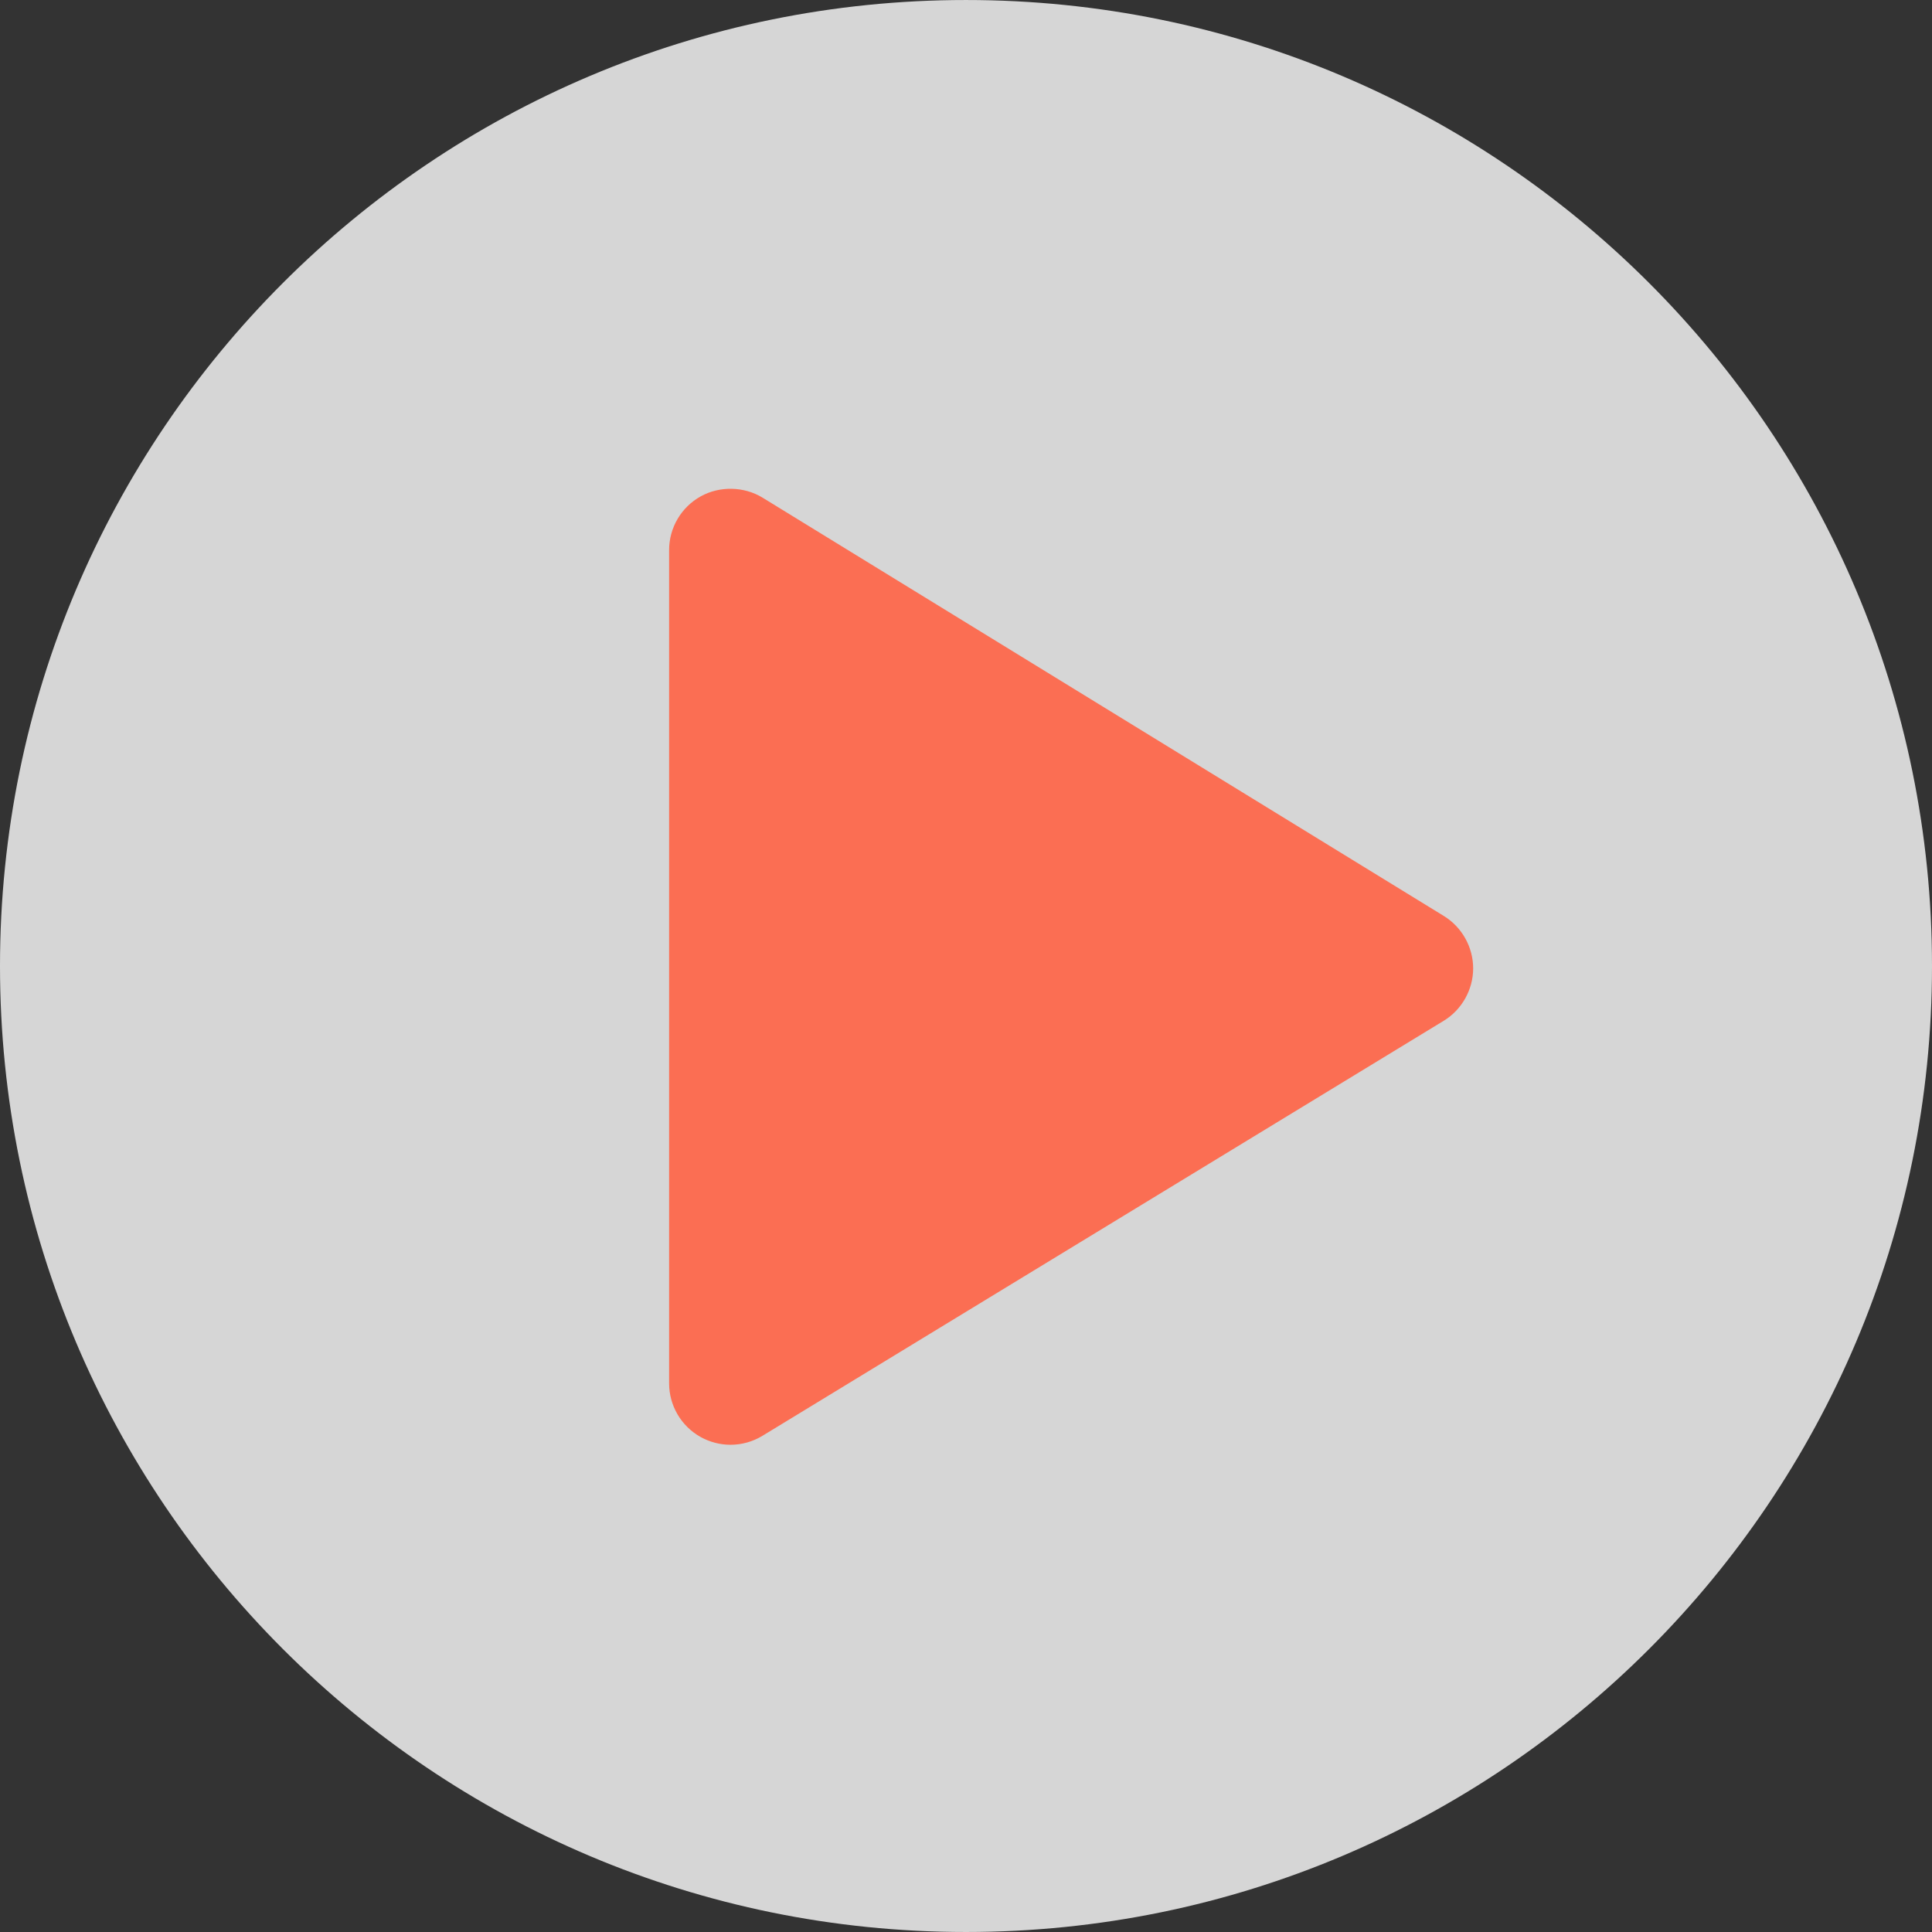 <svg xmlns="http://www.w3.org/2000/svg" xmlns:xlink="http://www.w3.org/1999/xlink" id="Layer_1" x="0" y="0" enable-background="new 0 0 496.158 496.158" version="1.1" viewBox="0 0 496.158 496.158" xml:space="preserve"><rect x="0" y="0" width="496.158" height="496.158" fill="#333333" stroke="none"/><path fill="rgba(255,255,255,.8)" d="M496.158,248.085c0-137.021-111.07-248.082-248.076-248.082C111.07,0.002,0,111.062,0,248.085	c0,137.002,111.07,248.071,248.083,248.071C385.088,496.155,496.158,385.086,496.158,248.085z"/><path fill="#fb6e53" d="M370.805,235.242L195.856,127.818c-4.776-2.934-11.061-3.061-15.951-0.322	c-4.979,2.785-8.071,8.059-8.071,13.762v214c0,5.693,3.083,10.963,8.046,13.752c2.353,1.32,5.024,2.02,7.725,2.02	c2.897,0,5.734-0.797,8.205-2.303l174.947-106.576c4.657-2.836,7.556-7.986,7.565-13.44	C378.332,243.258,375.452,238.096,370.805,235.242z"/></svg>